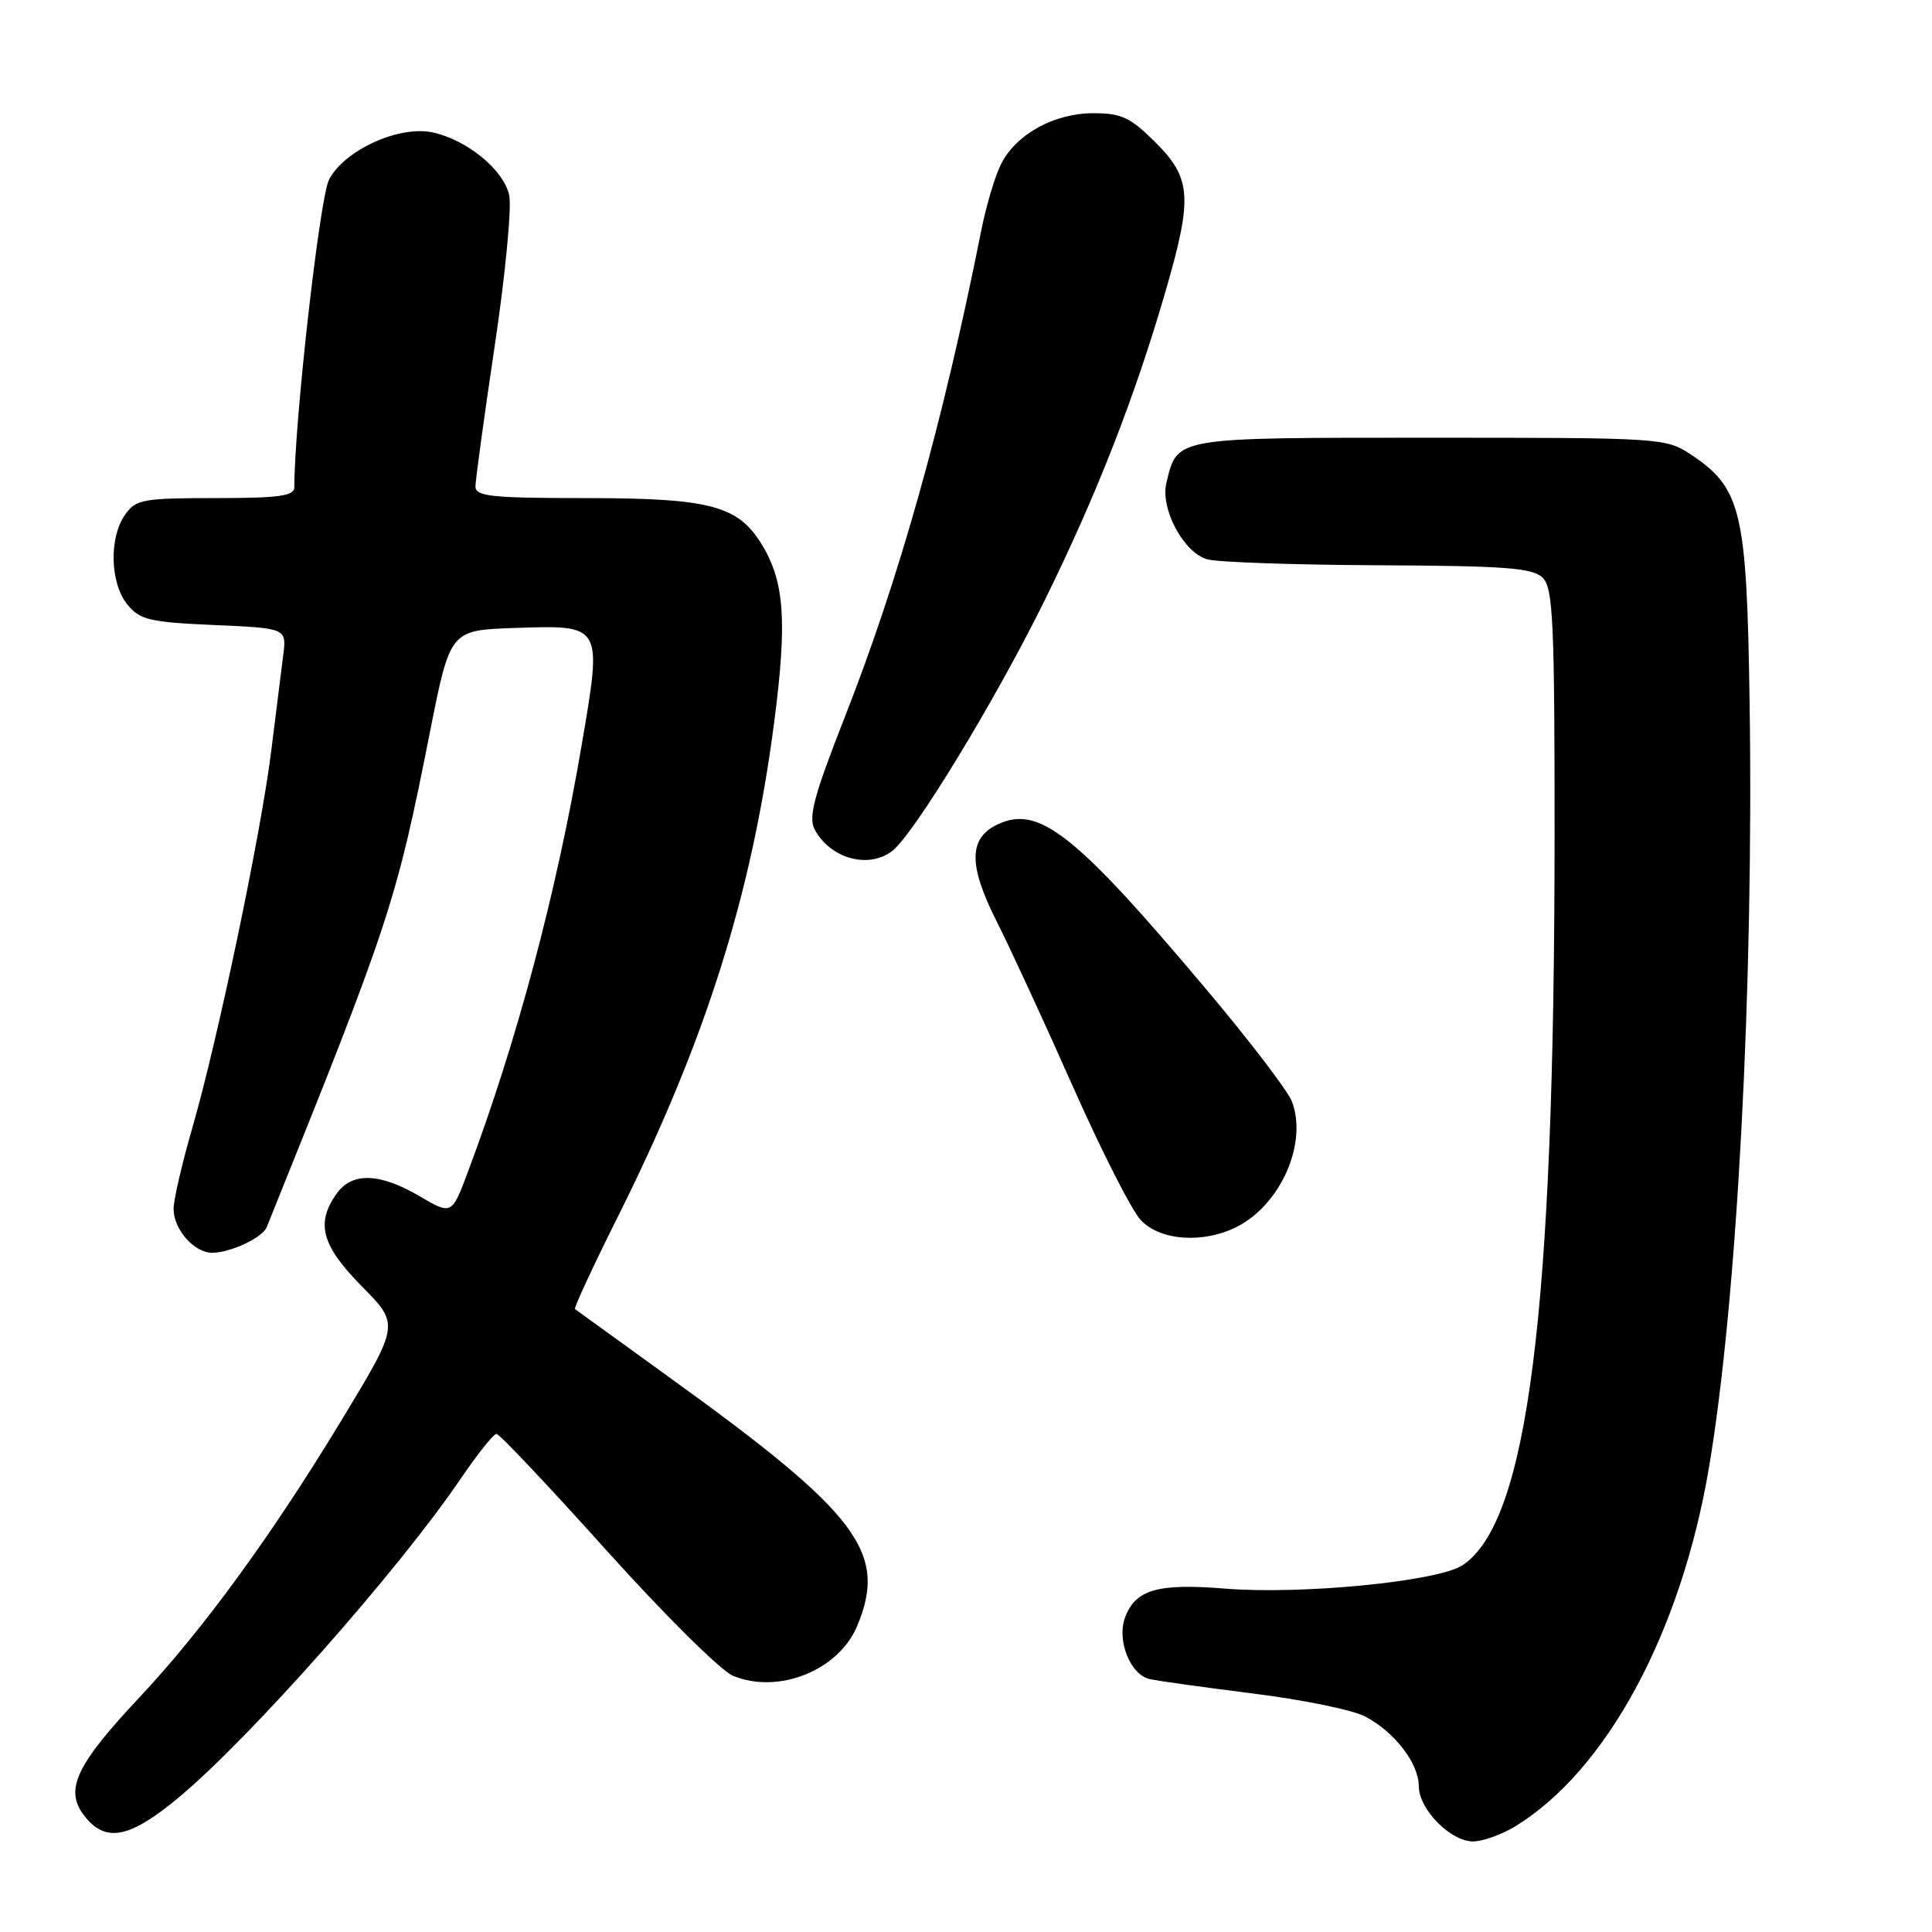 <?xml version="1.0" encoding="UTF-8" standalone="no"?>
<!DOCTYPE svg PUBLIC "-//W3C//DTD SVG 1.1//EN" "http://www.w3.org/Graphics/SVG/1.1/DTD/svg11.dtd" >
<svg xmlns="http://www.w3.org/2000/svg" xmlns:xlink="http://www.w3.org/1999/xlink" version="1.1" viewBox="0 0 256 256">
 <g >
 <path fill="currentColor"
d=" M 200.76 242.01 C 212.86 234.63 222.74 216.36 226.44 194.50 C 230.17 172.51 232.39 130.73 231.83 93.00 C 231.46 67.74 230.74 64.68 224.10 60.26 C 220.75 58.03 220.25 58.00 189.51 58.00 C 155.36 58.00 156.02 57.89 154.55 64.00 C 153.73 67.45 156.86 73.27 160.00 74.12 C 161.38 74.50 171.58 74.85 182.68 74.90 C 199.60 74.98 203.11 75.25 204.43 76.57 C 205.79 77.94 206.00 82.44 205.99 110.82 C 205.97 173.91 202.46 201.72 193.78 207.41 C 190.51 209.55 172.49 211.32 162.34 210.50 C 153.42 209.77 150.44 210.63 149.08 214.31 C 147.95 217.36 149.77 221.92 152.35 222.49 C 153.53 222.75 159.76 223.61 166.18 224.42 C 172.60 225.22 179.20 226.57 180.84 227.42 C 184.74 229.43 188.00 233.65 188.00 236.68 C 188.00 239.74 192.20 244.00 195.20 244.00 C 196.47 243.99 198.97 243.10 200.76 242.01 Z  M 23.70 238.16 C 33.21 230.22 52.81 208.06 61.03 195.96 C 63.25 192.68 65.40 190.00 65.79 190.00 C 66.18 190.00 72.73 196.94 80.35 205.42 C 87.97 213.90 95.51 221.38 97.12 222.05 C 103.14 224.54 111.12 221.34 113.58 215.45 C 117.64 205.74 113.79 200.62 89.00 182.73 C 82.13 177.77 76.36 173.59 76.19 173.46 C 76.02 173.32 78.54 167.88 81.80 161.36 C 93.46 138.03 99.60 118.64 102.58 95.72 C 104.32 82.34 103.96 77.10 100.95 72.16 C 97.80 66.98 94.07 66.00 77.53 66.00 C 65.15 66.00 63.00 65.77 63.00 64.47 C 63.00 63.63 64.15 55.24 65.55 45.84 C 66.96 36.44 67.82 27.45 67.47 25.86 C 66.73 22.49 61.86 18.51 57.30 17.54 C 52.85 16.60 45.62 19.90 43.60 23.80 C 42.36 26.20 39.00 55.96 39.00 64.56 C 39.00 65.72 36.98 66.00 28.56 66.00 C 18.90 66.00 18.00 66.17 16.56 68.22 C 14.43 71.26 14.58 77.27 16.87 80.09 C 18.54 82.14 19.79 82.44 28.36 82.82 C 37.99 83.24 37.99 83.24 37.52 86.87 C 37.26 88.87 36.55 94.55 35.94 99.50 C 34.58 110.46 28.84 137.86 25.47 149.50 C 24.11 154.19 23.00 159.00 23.00 160.19 C 23.00 162.89 25.73 166.00 28.11 166.00 C 30.51 166.00 34.78 164.00 35.34 162.61 C 51.69 122.05 52.48 119.66 56.97 97.00 C 59.65 83.50 59.65 83.50 68.17 83.21 C 79.90 82.82 79.81 82.67 77.07 98.75 C 73.75 118.27 68.50 137.97 62.01 155.25 C 59.86 161.00 59.86 161.00 55.59 158.50 C 50.27 155.38 46.61 155.29 44.56 158.22 C 41.82 162.14 42.63 165.06 47.97 170.47 C 52.94 175.50 52.94 175.50 45.22 188.24 C 35.99 203.47 26.87 215.97 18.47 224.92 C 9.65 234.32 8.32 237.49 11.65 241.17 C 14.33 244.12 17.50 243.33 23.70 238.16 Z  M 163.97 162.52 C 169.76 159.52 173.28 151.42 171.18 145.94 C 170.64 144.53 165.48 137.78 159.71 130.94 C 142.42 110.41 137.62 106.64 132.16 109.25 C 128.32 111.08 128.31 114.69 132.10 122.16 C 133.86 125.65 138.38 135.44 142.14 143.92 C 145.90 152.40 149.95 160.39 151.16 161.67 C 153.75 164.43 159.53 164.81 163.97 162.52 Z  M 118.23 112.75 C 121.12 110.51 131.90 92.79 138.45 79.50 C 145.31 65.57 150.39 52.58 154.46 38.53 C 158.04 26.17 157.87 23.64 153.12 18.88 C 149.79 15.56 148.61 15.00 144.87 15.00 C 139.68 15.01 134.69 17.75 132.66 21.71 C 131.87 23.24 130.69 27.20 130.03 30.50 C 124.92 56.13 119.17 76.63 111.87 95.20 C 107.84 105.46 107.09 108.29 107.95 109.91 C 110.02 113.78 115.10 115.18 118.23 112.75 Z "/>
</g>
</svg>